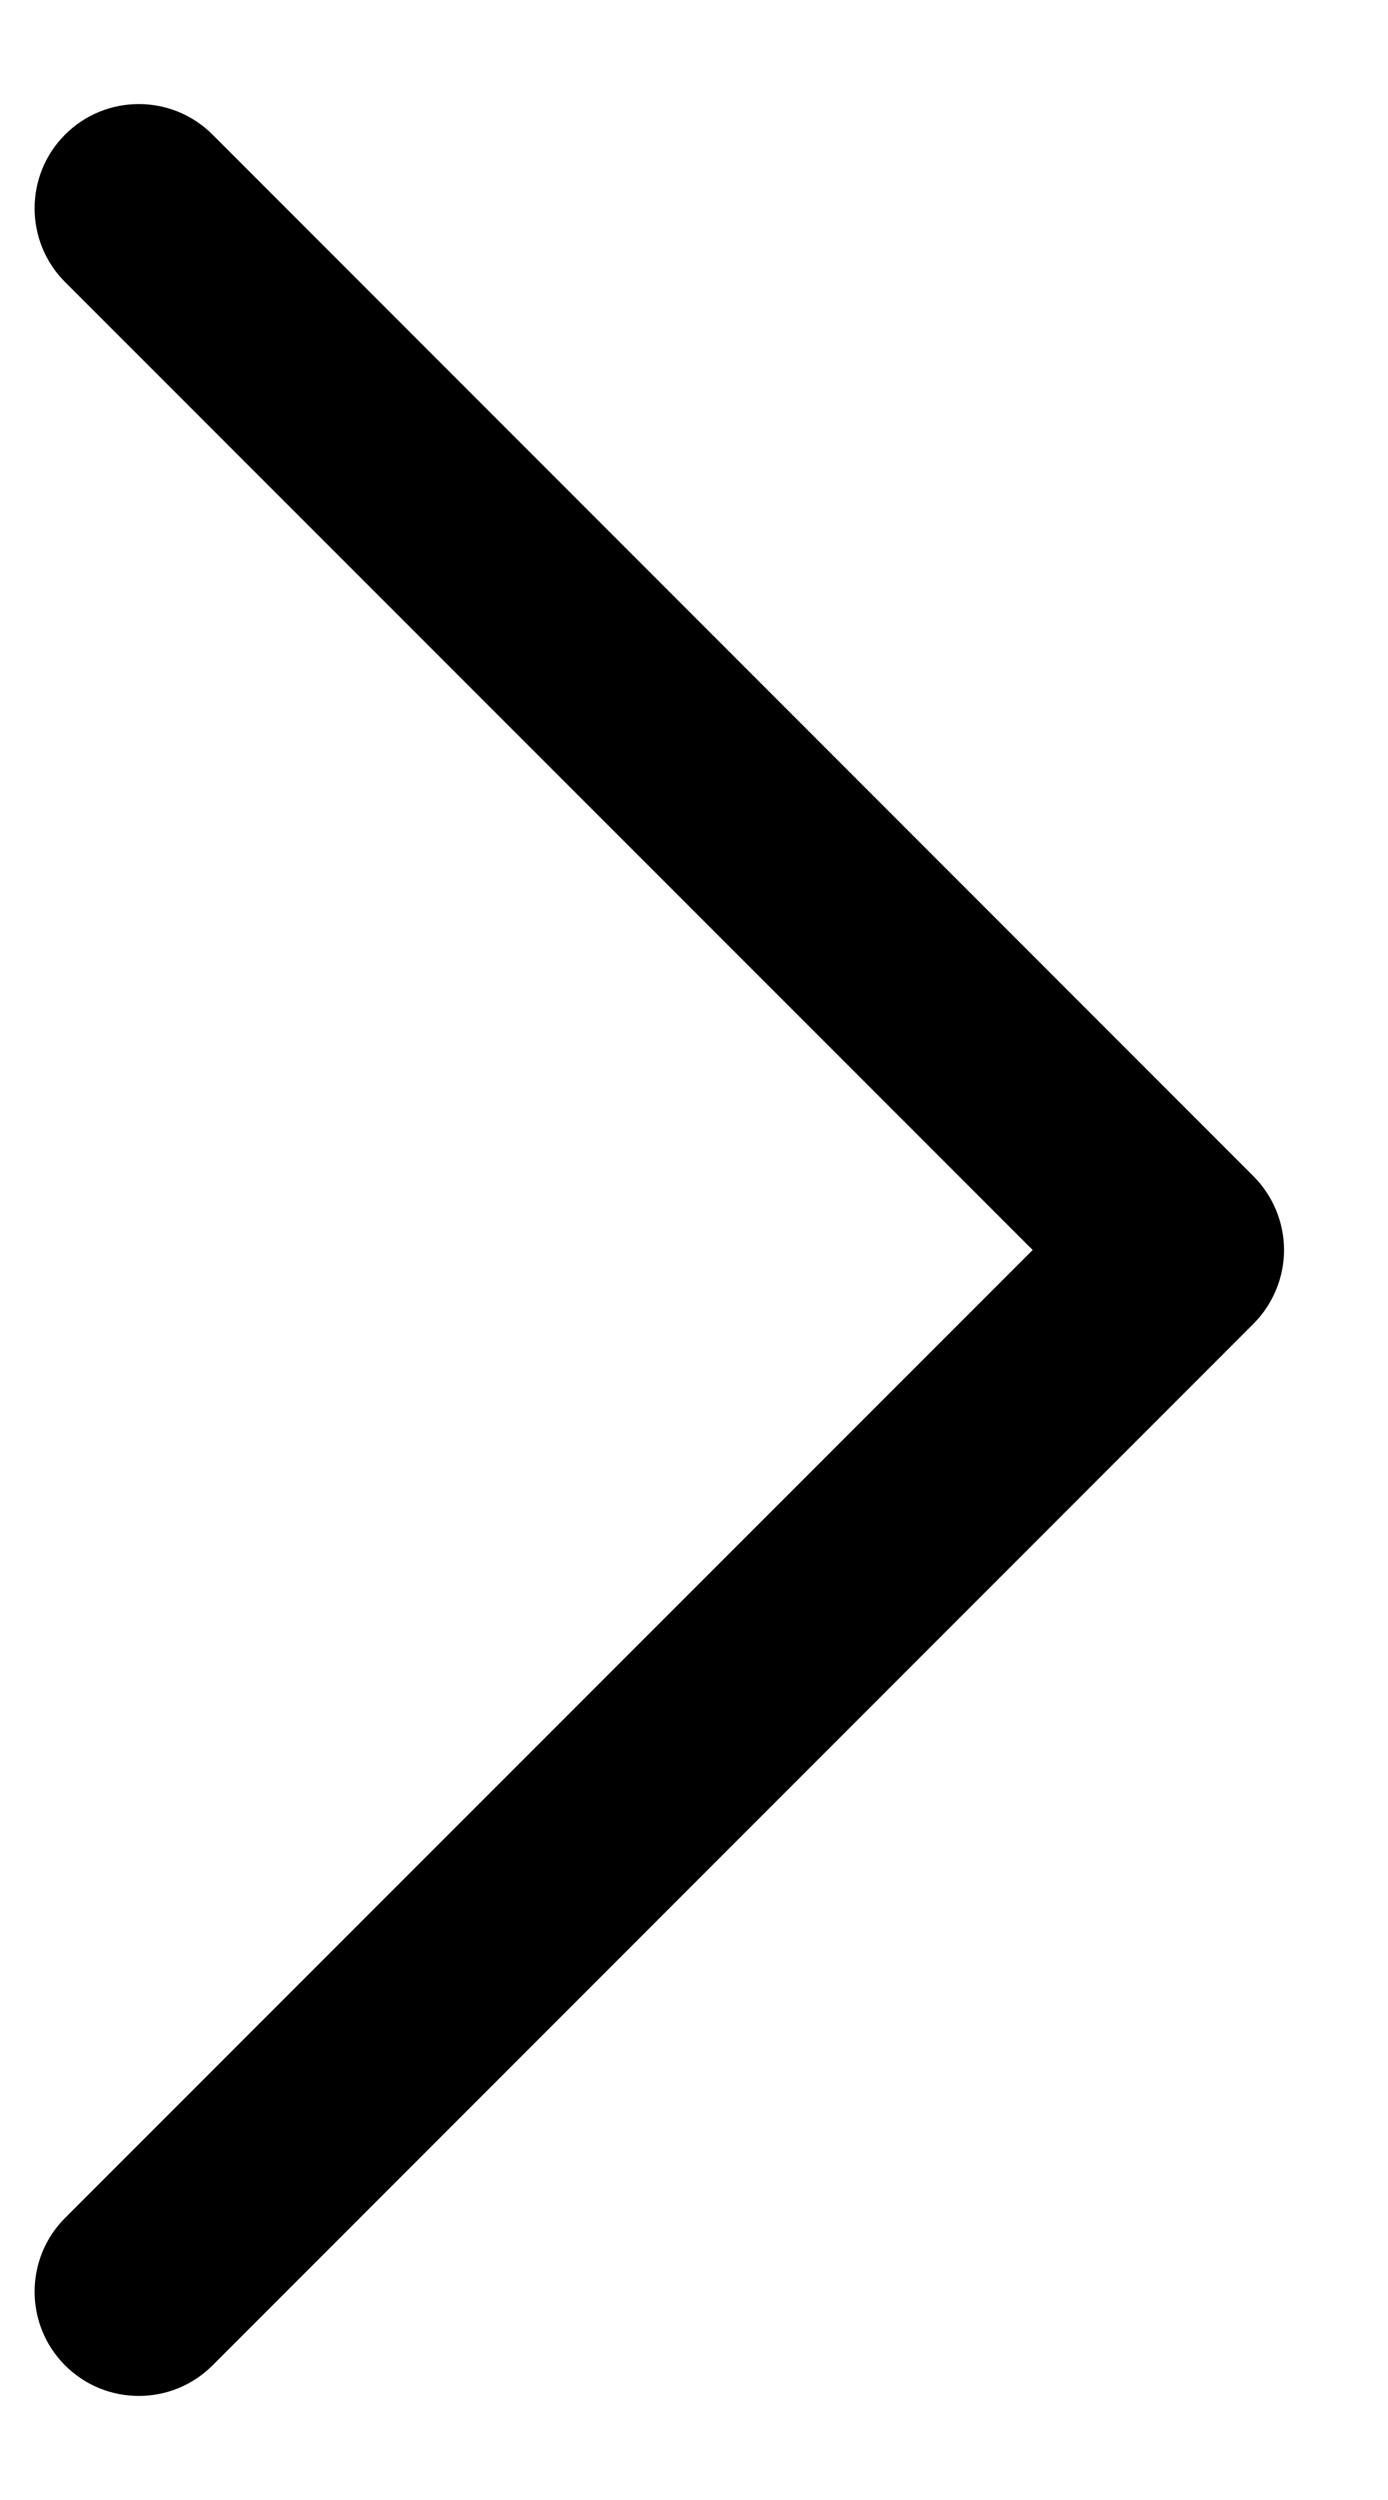 <svg width="10" height="18" viewBox="0 0 10 18" fill="none" xmlns="http://www.w3.org/2000/svg">
<path fill-rule="evenodd" clip-rule="evenodd" d="M9.031 9.531L1.531 17.031C1.238 17.324 0.762 17.324 0.469 17.031C0.176 16.738 0.176 16.262 0.469 15.969L7.44 9L0.469 2.031C0.176 1.738 0.176 1.262 0.469 0.969C0.762 0.676 1.238 0.676 1.531 0.969L9.031 8.469C9.171 8.61 9.251 8.801 9.251 9C9.251 9.199 9.171 9.39 9.031 9.531Z" fill="black"/>
</svg>
